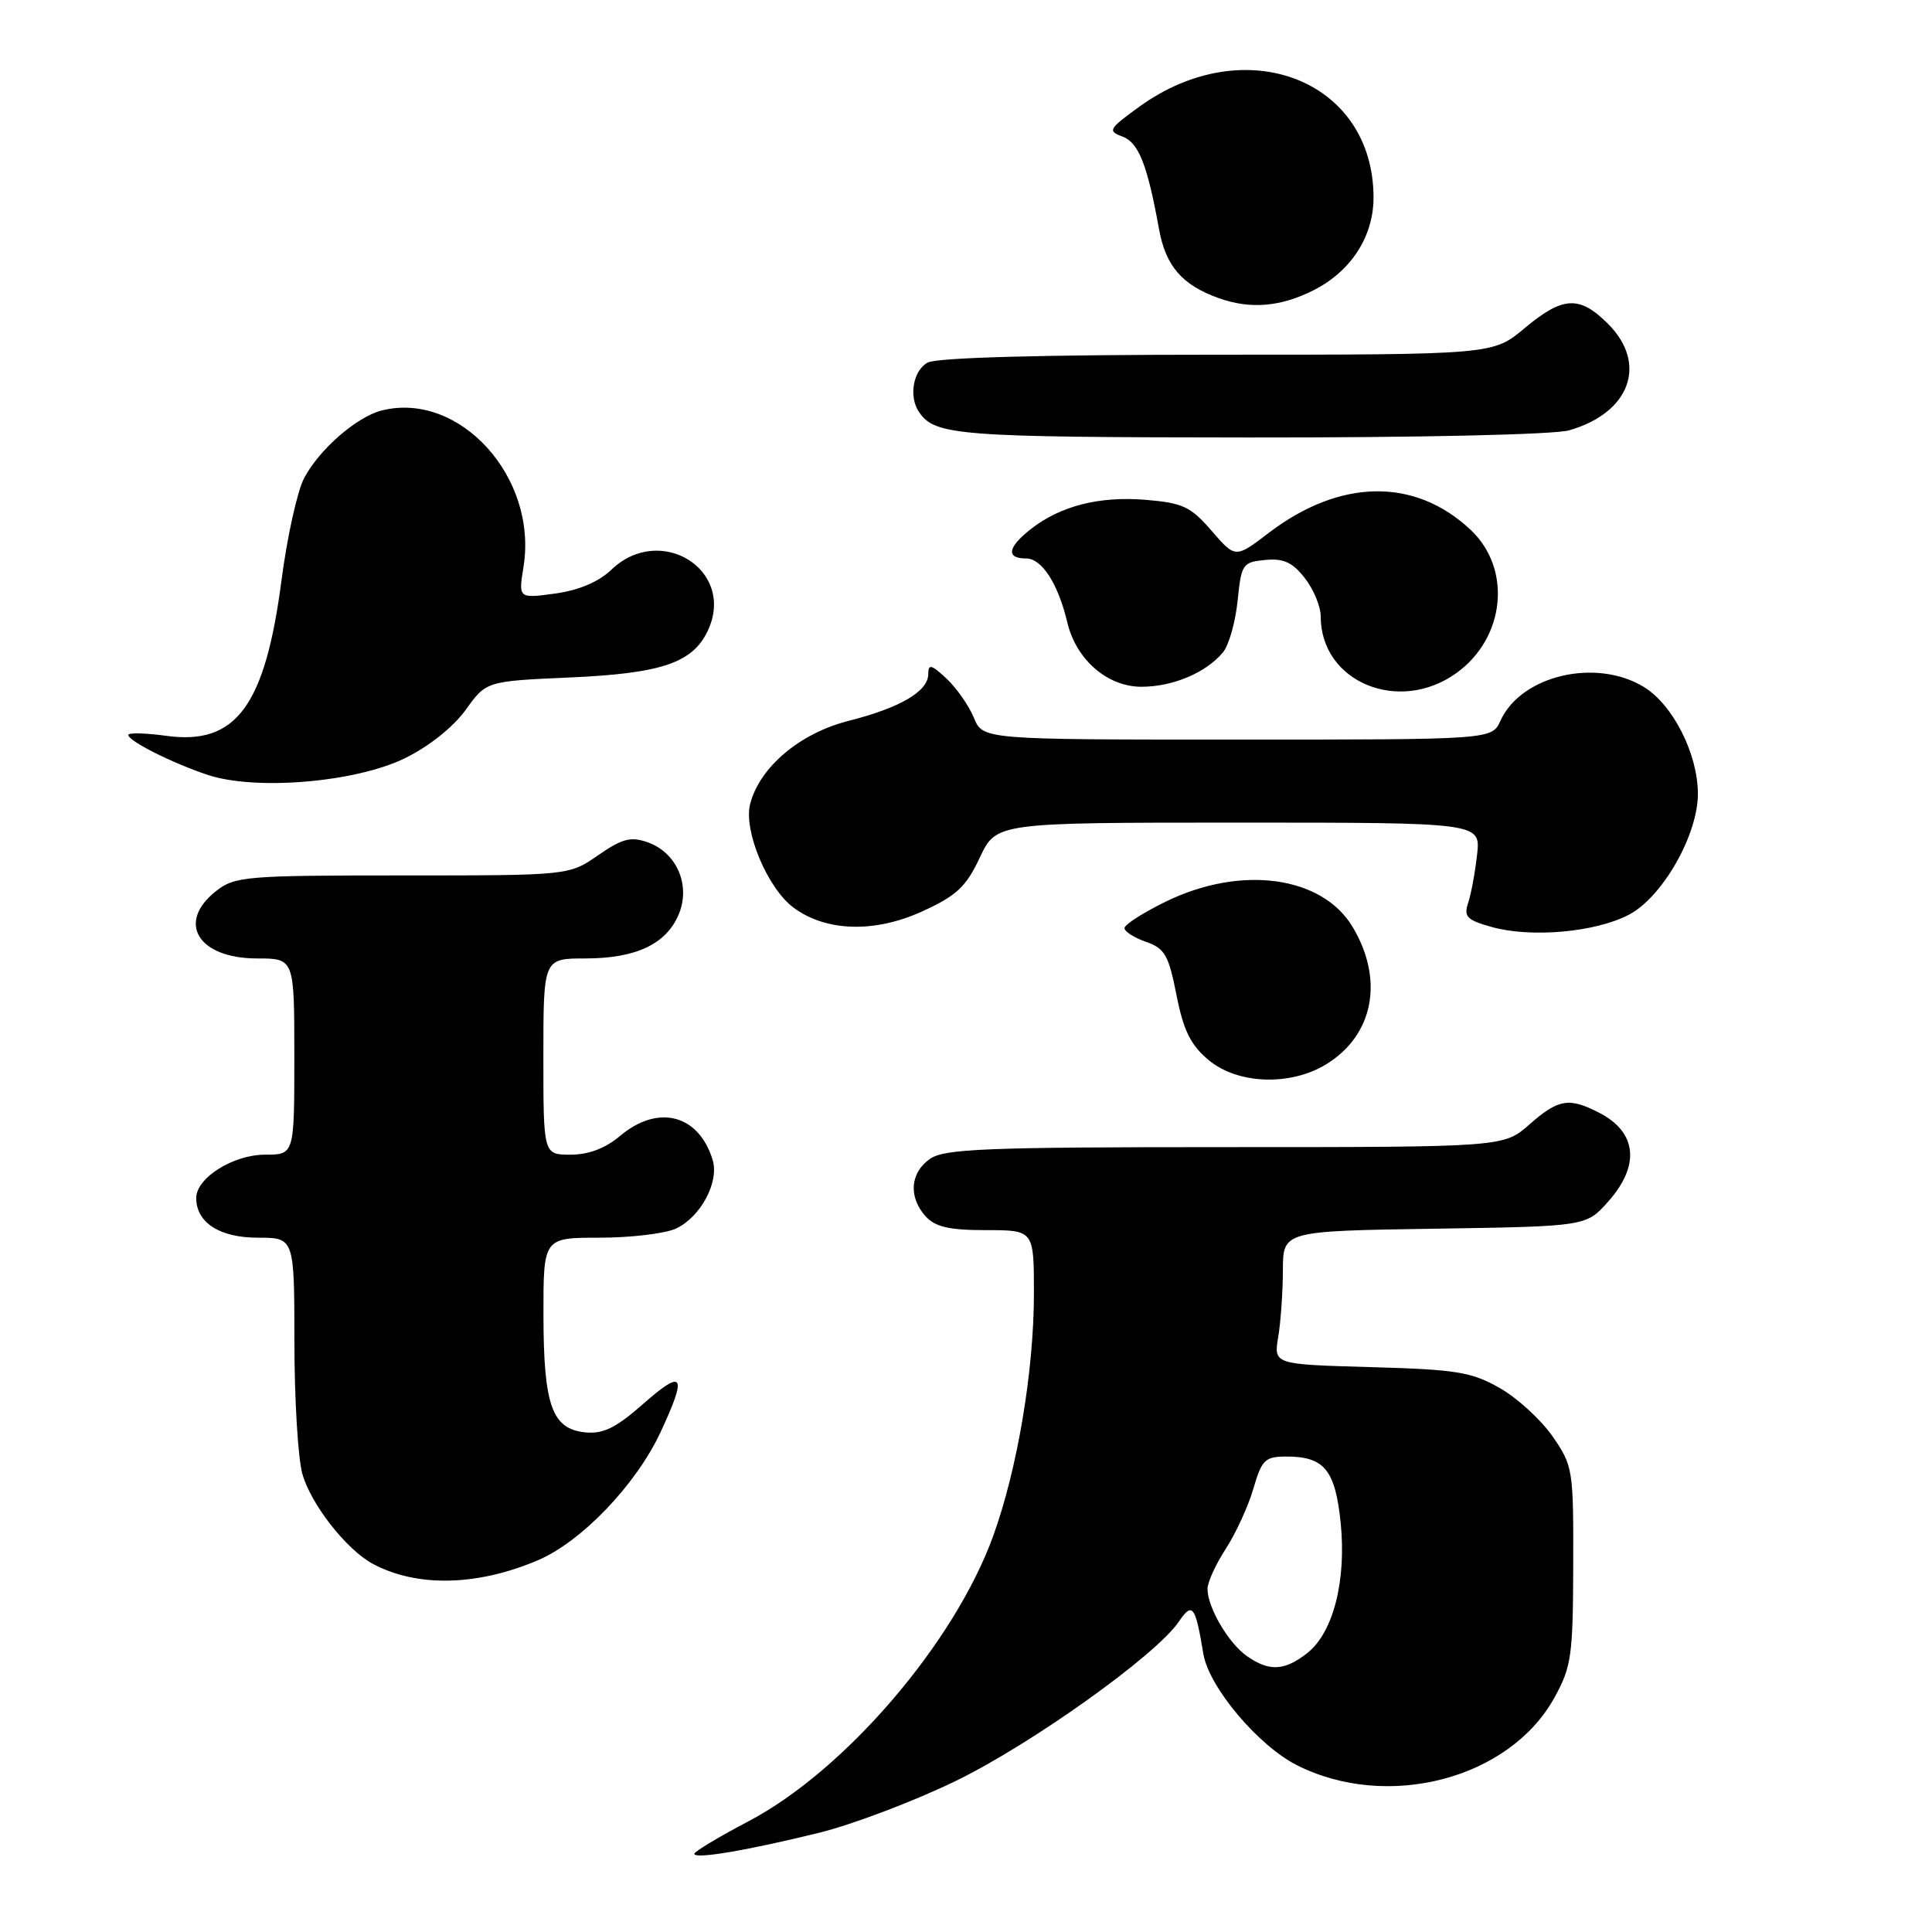 <?xml version="1.0" encoding="UTF-8" standalone="no"?>
<!DOCTYPE svg PUBLIC "-//W3C//DTD SVG 1.1//EN" "http://www.w3.org/Graphics/SVG/1.1/DTD/svg11.dtd" >
<svg xmlns="http://www.w3.org/2000/svg" xmlns:xlink="http://www.w3.org/1999/xlink" version="1.1" viewBox="0 0 256 256">
 <g >
 <path fill="currentColor"
d=" M 108.50 242.86 C 112.90 241.78 121.02 238.71 126.55 236.03 C 136.61 231.16 153.17 219.34 156.20 214.88 C 158.00 212.23 158.39 212.73 159.45 219.14 C 160.18 223.54 166.71 231.31 171.87 233.91 C 183.88 239.95 200.02 235.72 205.96 224.96 C 208.22 220.88 208.43 219.41 208.46 207.43 C 208.50 194.75 208.42 194.23 205.74 190.35 C 204.22 188.15 201.07 185.26 198.74 183.93 C 194.98 181.79 193.03 181.47 181.64 181.15 C 168.77 180.79 168.77 180.79 169.37 177.15 C 169.71 175.14 169.98 171.16 169.99 168.31 C 170.00 163.12 170.00 163.12 190.08 162.81 C 210.17 162.50 210.17 162.50 213.08 159.23 C 217.35 154.45 216.92 150.04 211.93 147.46 C 207.90 145.38 206.51 145.61 202.65 149.00 C 199.24 152.00 199.24 152.00 162.34 152.00 C 130.57 152.00 125.14 152.22 123.22 153.56 C 120.59 155.40 120.35 158.62 122.65 161.17 C 123.93 162.58 125.78 163.00 130.65 163.00 C 137.00 163.00 137.00 163.00 137.00 171.37 C 137.00 181.65 134.81 194.68 131.59 203.56 C 126.45 217.72 111.93 234.64 99.16 241.34 C 95.22 243.41 92.00 245.35 92.00 245.64 C 92.00 246.38 98.95 245.21 108.50 242.86 Z  M 71.21 206.77 C 77.02 204.32 84.28 196.75 87.54 189.74 C 91.08 182.14 90.59 181.31 85.30 185.96 C 81.64 189.19 79.94 190.03 77.58 189.80 C 73.14 189.36 72.03 186.28 72.01 174.25 C 72.00 164.00 72.00 164.00 79.45 164.00 C 83.55 164.00 88.09 163.46 89.53 162.81 C 92.81 161.31 95.33 156.64 94.43 153.70 C 92.60 147.68 87.21 146.27 82.18 150.50 C 80.22 152.16 77.99 153.00 75.61 153.00 C 72.00 153.00 72.00 153.00 72.00 140.00 C 72.00 127.00 72.00 127.00 77.55 127.00 C 84.28 127.00 88.31 125.09 89.95 121.12 C 91.54 117.28 89.66 112.95 85.80 111.60 C 83.58 110.82 82.43 111.12 79.25 113.33 C 75.39 116.00 75.39 116.00 53.33 116.00 C 32.53 116.00 31.12 116.12 28.63 118.07 C 23.34 122.24 26.24 127.00 34.07 127.00 C 39.00 127.00 39.00 127.00 39.00 140.00 C 39.00 153.00 39.00 153.00 35.13 153.00 C 30.89 153.00 26.00 156.08 26.00 158.74 C 26.00 162.00 29.10 164.00 34.15 164.00 C 39.00 164.00 39.00 164.00 39.01 177.75 C 39.01 185.31 39.48 193.20 40.06 195.28 C 41.18 199.30 45.89 205.33 49.39 207.21 C 55.20 210.33 63.16 210.18 71.21 206.77 Z  M 175.70 141.04 C 181.98 137.21 183.42 129.90 179.27 122.89 C 175.24 116.06 164.46 114.58 154.45 119.48 C 151.45 120.95 149.00 122.52 149.00 122.98 C 149.00 123.43 150.28 124.25 151.85 124.80 C 154.34 125.66 154.85 126.56 155.89 131.84 C 156.81 136.53 157.76 138.46 160.12 140.44 C 163.95 143.67 170.94 143.94 175.70 141.04 Z  M 215.81 121.22 C 220.28 118.90 225.01 110.59 224.98 105.14 C 224.95 99.84 221.66 93.37 217.81 91.02 C 211.47 87.16 201.55 89.49 198.82 95.50 C 197.68 98.00 197.68 98.00 163.96 98.00 C 130.24 98.00 130.24 98.00 129.04 95.10 C 128.38 93.50 126.75 91.17 125.42 89.92 C 123.42 88.05 123.00 87.94 123.00 89.30 C 123.00 91.61 119.32 93.77 112.40 95.53 C 105.95 97.17 100.62 101.69 99.39 106.57 C 98.51 110.09 101.70 117.70 105.14 120.26 C 109.44 123.46 115.90 123.65 122.23 120.75 C 126.76 118.68 128.01 117.51 129.83 113.63 C 132.01 109.00 132.01 109.00 164.11 109.00 C 196.20 109.00 196.20 109.00 195.72 113.25 C 195.46 115.59 194.93 118.46 194.54 119.63 C 193.93 121.46 194.36 121.91 197.66 122.83 C 202.87 124.29 211.34 123.54 215.81 121.22 Z  M 53.65 100.47 C 56.83 98.92 60.06 96.34 61.70 94.07 C 64.43 90.26 64.43 90.26 75.49 89.77 C 87.74 89.23 91.85 87.82 93.84 83.46 C 97.46 75.50 87.48 69.29 81.01 75.49 C 79.32 77.11 76.71 78.21 73.55 78.65 C 68.69 79.31 68.69 79.31 69.37 75.09 C 71.27 63.24 60.89 51.80 50.58 54.39 C 47.27 55.22 42.27 59.58 40.29 63.37 C 39.39 65.09 38.05 71.15 37.31 76.82 C 35.13 93.57 31.28 98.78 22.03 97.50 C 19.26 97.12 17.00 97.07 17.00 97.38 C 17.00 98.19 22.78 101.09 27.50 102.67 C 33.85 104.79 47.11 103.67 53.65 100.47 Z  M 193.00 89.17 C 199.45 84.52 200.36 75.40 194.89 70.23 C 187.50 63.26 177.57 63.40 168.10 70.62 C 163.70 73.98 163.70 73.98 160.55 70.34 C 157.78 67.13 156.73 66.64 151.81 66.23 C 145.66 65.72 140.48 67.04 136.56 70.13 C 133.50 72.54 133.28 74.00 135.97 74.00 C 138.06 74.00 140.21 77.35 141.43 82.50 C 142.60 87.41 146.74 91.00 151.24 91.00 C 155.41 91.00 159.81 89.14 162.06 86.43 C 162.83 85.49 163.70 82.43 163.99 79.61 C 164.48 74.74 164.65 74.49 167.63 74.20 C 170.06 73.96 171.25 74.50 172.88 76.58 C 174.05 78.06 175.00 80.36 175.00 81.68 C 175.00 90.37 185.36 94.68 193.00 89.17 Z  M 207.92 57.02 C 215.99 54.71 218.37 48.21 213.08 42.92 C 209.28 39.12 207.10 39.24 202.00 43.50 C 197.81 47.00 197.81 47.00 161.34 47.00 C 138.11 47.00 124.17 47.38 122.93 48.04 C 121.00 49.07 120.38 52.54 121.77 54.59 C 123.88 57.71 126.89 57.94 165.51 57.97 C 187.98 57.99 205.96 57.59 207.92 57.02 Z  M 174.13 38.42 C 179.05 35.90 182.00 31.32 182.00 26.17 C 181.99 10.57 164.99 3.98 150.95 14.15 C 146.89 17.09 146.74 17.36 148.75 18.10 C 150.87 18.89 152.04 21.85 153.56 30.28 C 154.45 35.25 156.61 37.76 161.50 39.51 C 165.70 41.01 169.74 40.66 174.13 38.42 Z  M 165.22 219.44 C 162.77 217.72 160.00 212.99 160.00 210.53 C 160.00 209.66 161.09 207.28 162.42 205.23 C 163.75 203.18 165.40 199.59 166.08 197.25 C 167.20 193.41 167.62 193.00 170.47 193.00 C 175.47 193.00 176.92 194.77 177.64 201.72 C 178.43 209.41 176.67 216.33 173.22 219.04 C 170.21 221.41 168.17 221.51 165.22 219.44 Z "/>
</g>
</svg>